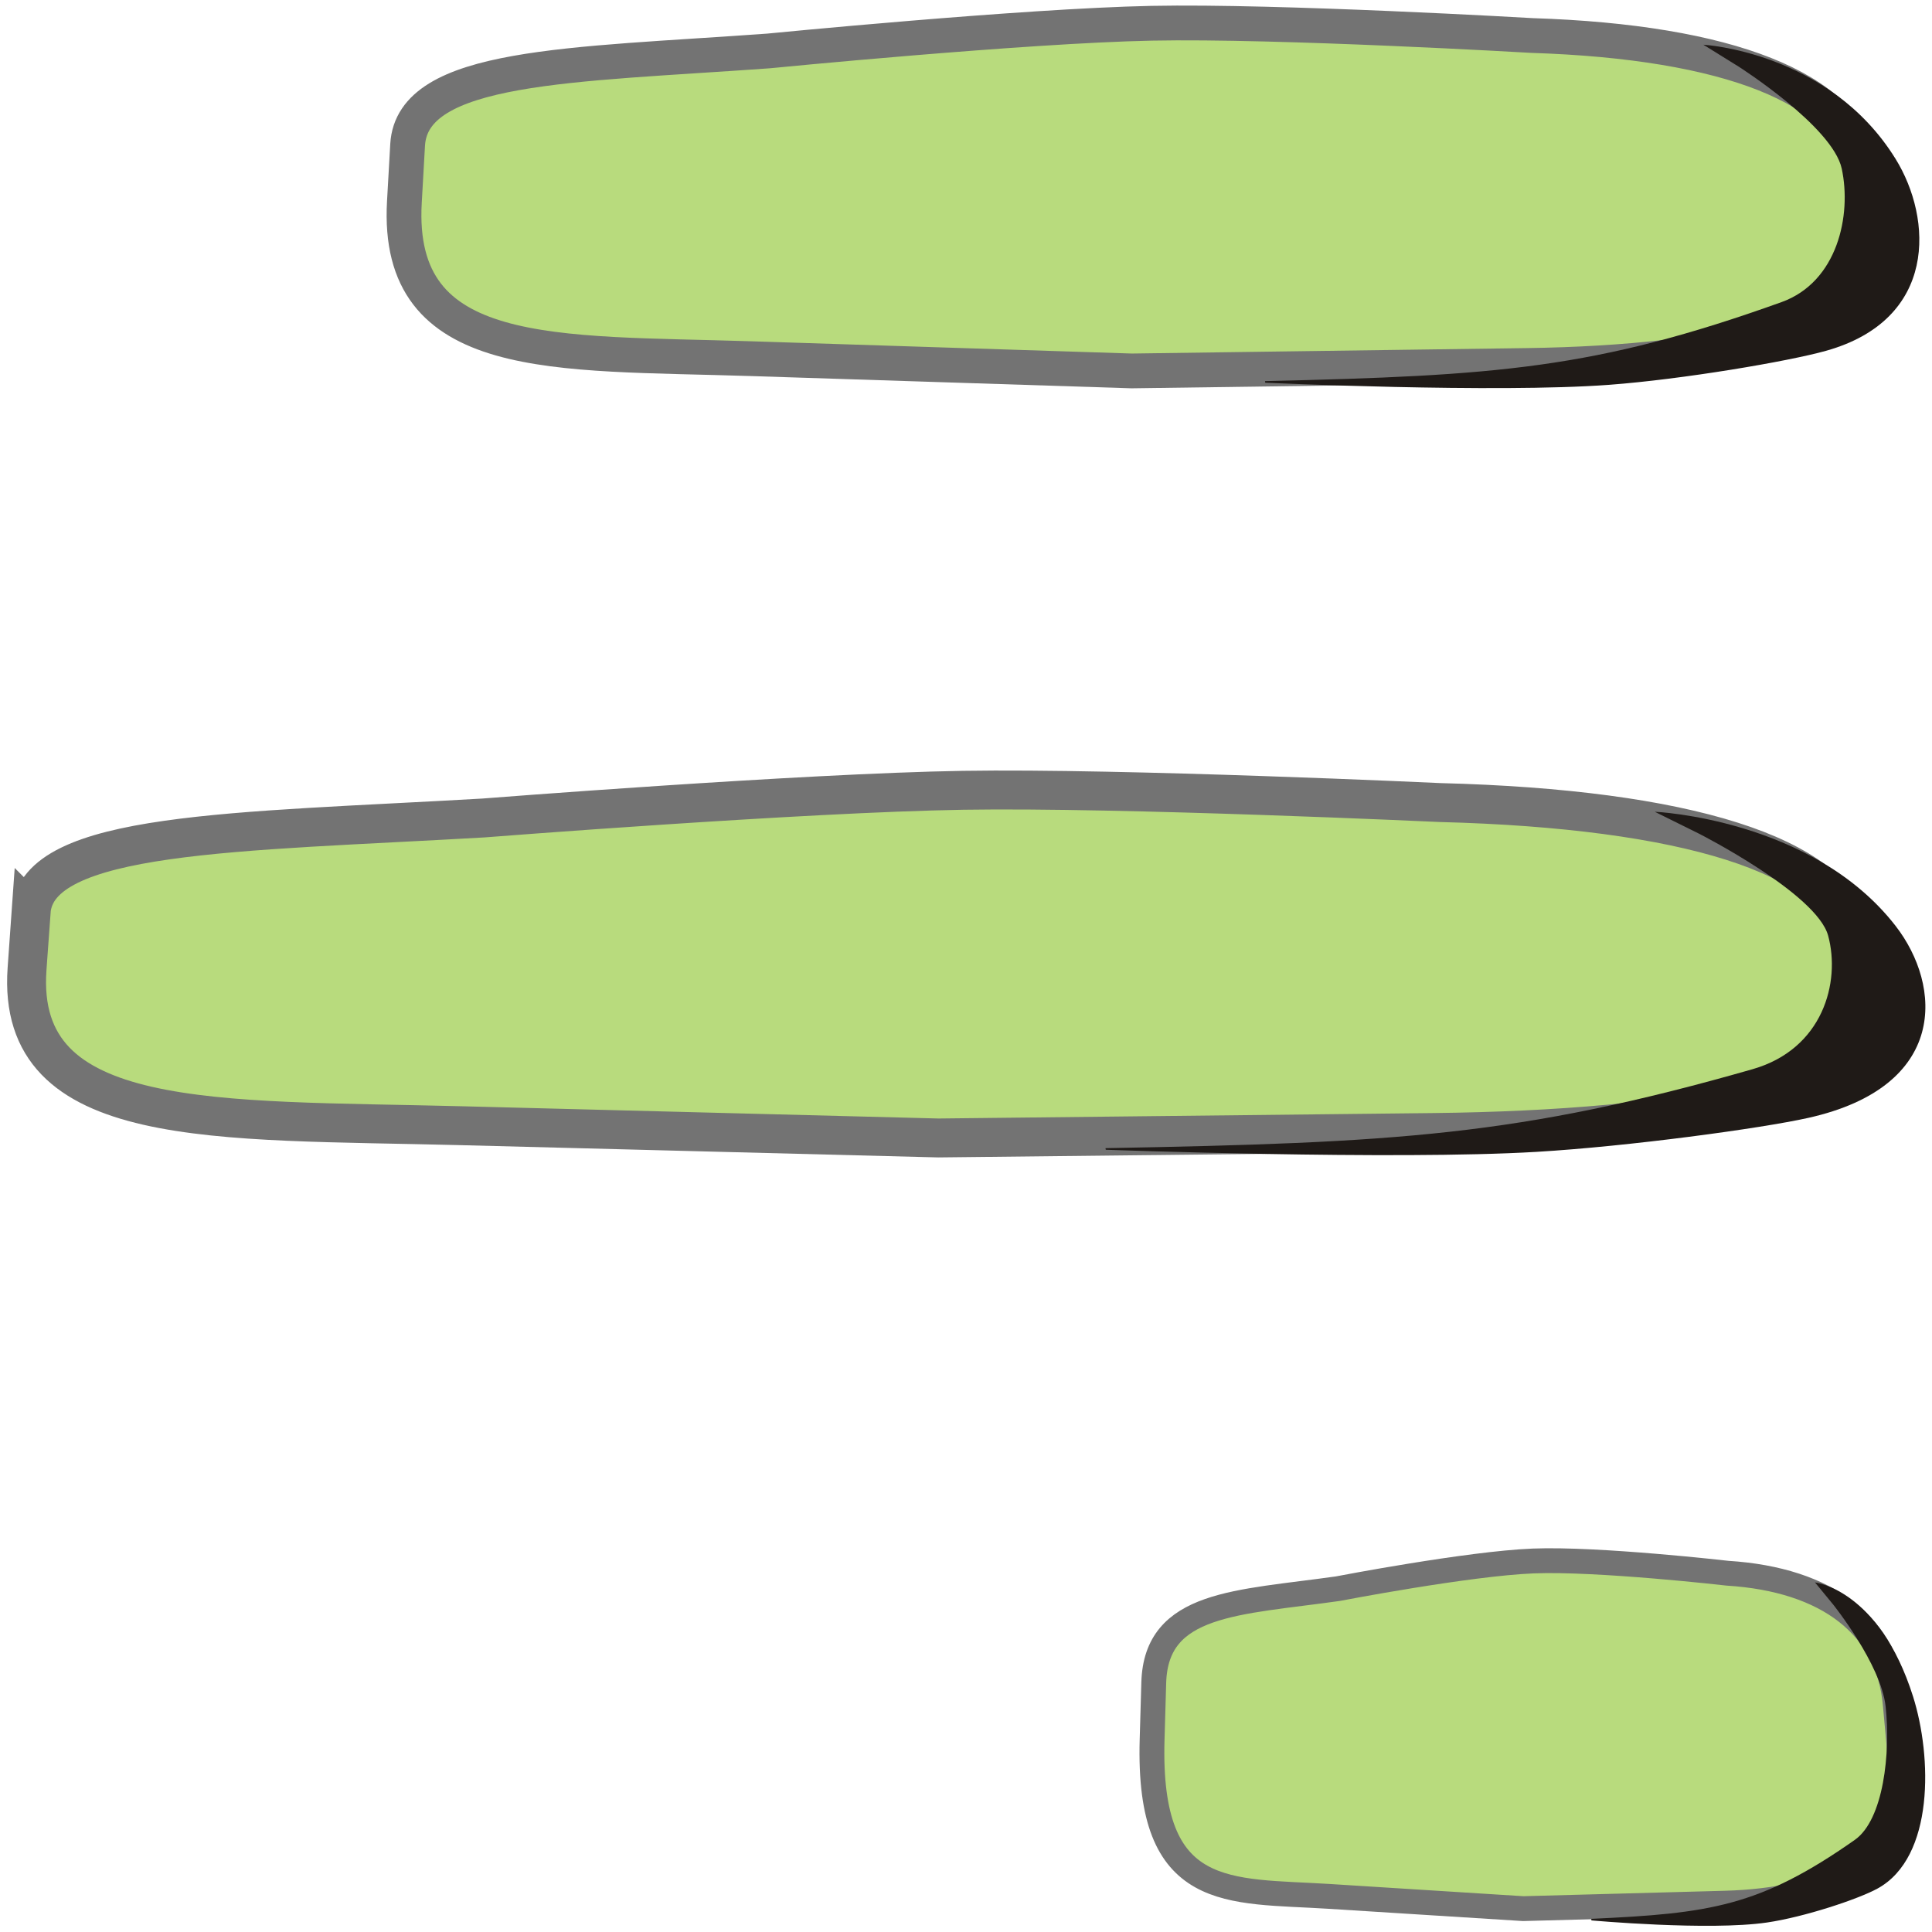 <?xml version="1.0" encoding="UTF-8" standalone="no"?>
<!-- Created with Inkscape (http://www.inkscape.org/) -->

<svg
   xmlns:dc="http://purl.org/dc/elements/1.1/"
   xmlns:cc="http://creativecommons.org/ns#"
   xmlns:rdf="http://www.w3.org/1999/02/22-rdf-syntax-ns#"
   xmlns:svg="http://www.w3.org/2000/svg"
   xmlns="http://www.w3.org/2000/svg"
   xmlns:sodipodi="http://sodipodi.sourceforge.net/DTD/sodipodi-0.dtd"
   xmlns:inkscape="http://www.inkscape.org/namespaces/inkscape"
   width="256"
   height="256"
   id="svg2"
   version="1.1"
   inkscape:version="0.48.3.1 r9886"
   sodipodi:docname="gtk-justify-right.svg">
  <defs
     id="defs4" />
  <sodipodi:namedview
     id="base"
     pagecolor="#ffffff"
     bordercolor="#666666"
     borderopacity="1.0"
     inkscape:pageopacity="0.0"
     inkscape:pageshadow="2"
     inkscape:zoom="2.0760274"
     inkscape:cx="61.194325"
     inkscape:cy="74.285714"
     inkscape:document-units="px"
     inkscape:current-layer="layer1"
     showgrid="false"
     inkscape:window-width="1918"
     inkscape:window-height="1032"
     inkscape:window-x="0"
     inkscape:window-y="25"
     inkscape:window-maximized="1" />
  <g
     inkscape:label="Capa 1"
     inkscape:groupmode="layer"
     id="layer1"
     transform="translate(0,-796.362)">
    <path
       style="color:#bebebe;fill:#b8db7d;fill-opacity:1;fill-rule:nonzero;stroke:#737373;stroke-width:4.607;stroke-miterlimit:4;stroke-dasharray:none;marker:none;visibility:visible;display:inline;overflow:visible;enable-background:accumulate"
       d="m 54.012,815.556 -0.429,7.567 c -1.216,21.477 19.881,19.925 45.93,20.764 l 50.441,1.624 52.429,-0.723 c 26.101,-0.36 47.961,-5.12 46.123,-15.39 l -1.972,-11.019 c -1.838,-10.27 -17.48,-16.473 -43.529,-17.311 0,0 -33.592,-1.963 -50.441,-1.624 -16.907,0.34 -50.741,3.67 -50.741,3.67 -26.119,1.889 -47.207,1.778 -47.811,12.443 z"
       id="rect4317-8-6"
       inkscape:connector-curvature="0"
       sodipodi:nodetypes="ssscssssass" />
    <path
       sodipodi:nodetypes="cscaccsacc"
       d="m 225.704,802.287 c 0,0 16.651,0.906 25.457,15.109 4.94,7.967 5.59,21.305 -9.212,25.452 -5.016,1.405 -18.999,3.779 -28.734,4.504 -15.115,1.125 -45.563,-0.28 -45.563,-0.28 l -0.032,-0.208 c 30.657,-0.716 43.715,-1.603 68.421,-10.462 7.464,-2.676 9.324,-11.543 7.999,-17.693 -1.203,-5.582 -13.628,-13.5 -13.628,-13.5 z"
       class="fil1 str1"
       id="path3022"
       inkscape:connector-curvature="0"
       style="fill:#1f1a17;fill-rule:evenodd;stroke:none" />
    <path
       sodipodi:nodetypes="ssscssssass"
       inkscape:connector-curvature="0"
       id="path3004"
       d="m 4.12,917.193 -0.537,7.567 c -1.524,21.477 24.912,19.925 57.553,20.764 l 63.206,1.624 65.697,-0.723 c 32.706,-0.36 60.099,-5.12 57.796,-15.39 l -2.471,-11.019 c -2.303,-10.27 -21.903,-16.473 -54.545,-17.311 0,0 -42.093,-1.963 -63.206,-1.624 -21.185,0.34 -63.582,3.67 -63.582,3.67 -32.729,1.889 -59.153,1.778 -59.91,12.443 z"
       style="color:#bebebe;fill:#b8db7d;fill-opacity:1;fill-rule:nonzero;stroke:#737373;stroke-width:5.157;stroke-miterlimit:4;stroke-dasharray:none;marker:none;visibility:visible;display:inline;overflow:visible;enable-background:accumulate" />
    <path
       style="fill:#1f1a17;fill-rule:evenodd;stroke:none"
       inkscape:connector-curvature="0"
       id="path3006"
       class="fil1 str1"
       d="m 219.262,903.923 c 0,0 20.865,0.906 31.9,15.109 6.19,7.967 7.004,21.305 -11.543,25.452 -6.285,1.405 -23.806,3.779 -36.006,4.504 -18.94,1.125 -57.093,-0.28 -57.093,-0.28 l -0.04,-0.208 c 38.416,-0.716 54.778,-1.603 85.736,-10.462 9.353,-2.676 11.684,-11.543 10.023,-17.693 -1.507,-5.582 -17.077,-13.5 -17.077,-13.5 z"
       sodipodi:nodetypes="cscaccsacc" />
    <path
       style="color:#bebebe;fill:#b8db7d;fill-opacity:1;fill-rule:nonzero;stroke:#737373;stroke-width:3.291;stroke-miterlimit:4;stroke-dasharray:none;marker:none;visibility:visible;display:inline;overflow:visible;enable-background:accumulate"
       d="m 152.879,1019.311 -0.219,7.567 c -0.621,21.477 10.146,19.925 23.439,20.764 l 25.741,1.624 26.755,-0.723 c 13.32,-0.36 24.476,-5.12 23.538,-15.39 l -1.006,-11.019 c -0.938,-10.27 -8.92,-16.473 -22.214,-17.311 0,0 -17.143,-1.963 -25.741,-1.624 -8.628,0.34 -25.894,3.67 -25.894,3.67 -13.329,1.889 -24.091,1.778 -24.399,12.443 z"
       id="path3008"
       inkscape:connector-curvature="0"
       sodipodi:nodetypes="ssscssssass" />
    <path
       sodipodi:nodetypes="cscaccsacc"
       d="m 240.496,1006.041 c 0,0 8.497,0.906 12.991,15.109 2.521,7.967 2.852,21.305 -4.701,25.452 -2.56,1.405 -9.695,3.779 -14.664,4.504 -7.713,1.125 -23.252,-0.28 -23.252,-0.28 l -0.016,-0.208 c 15.645,-0.716 22.309,-1.603 34.917,-10.462 3.809,-2.676 4.758,-11.543 4.082,-17.693 -0.614,-5.582 -6.955,-13.5 -6.955,-13.5 z"
       class="fil1 str1"
       id="path3010"
       inkscape:connector-curvature="0"
       style="fill:#1f1a17;fill-rule:evenodd;stroke:none" />
  </g>
</svg>

